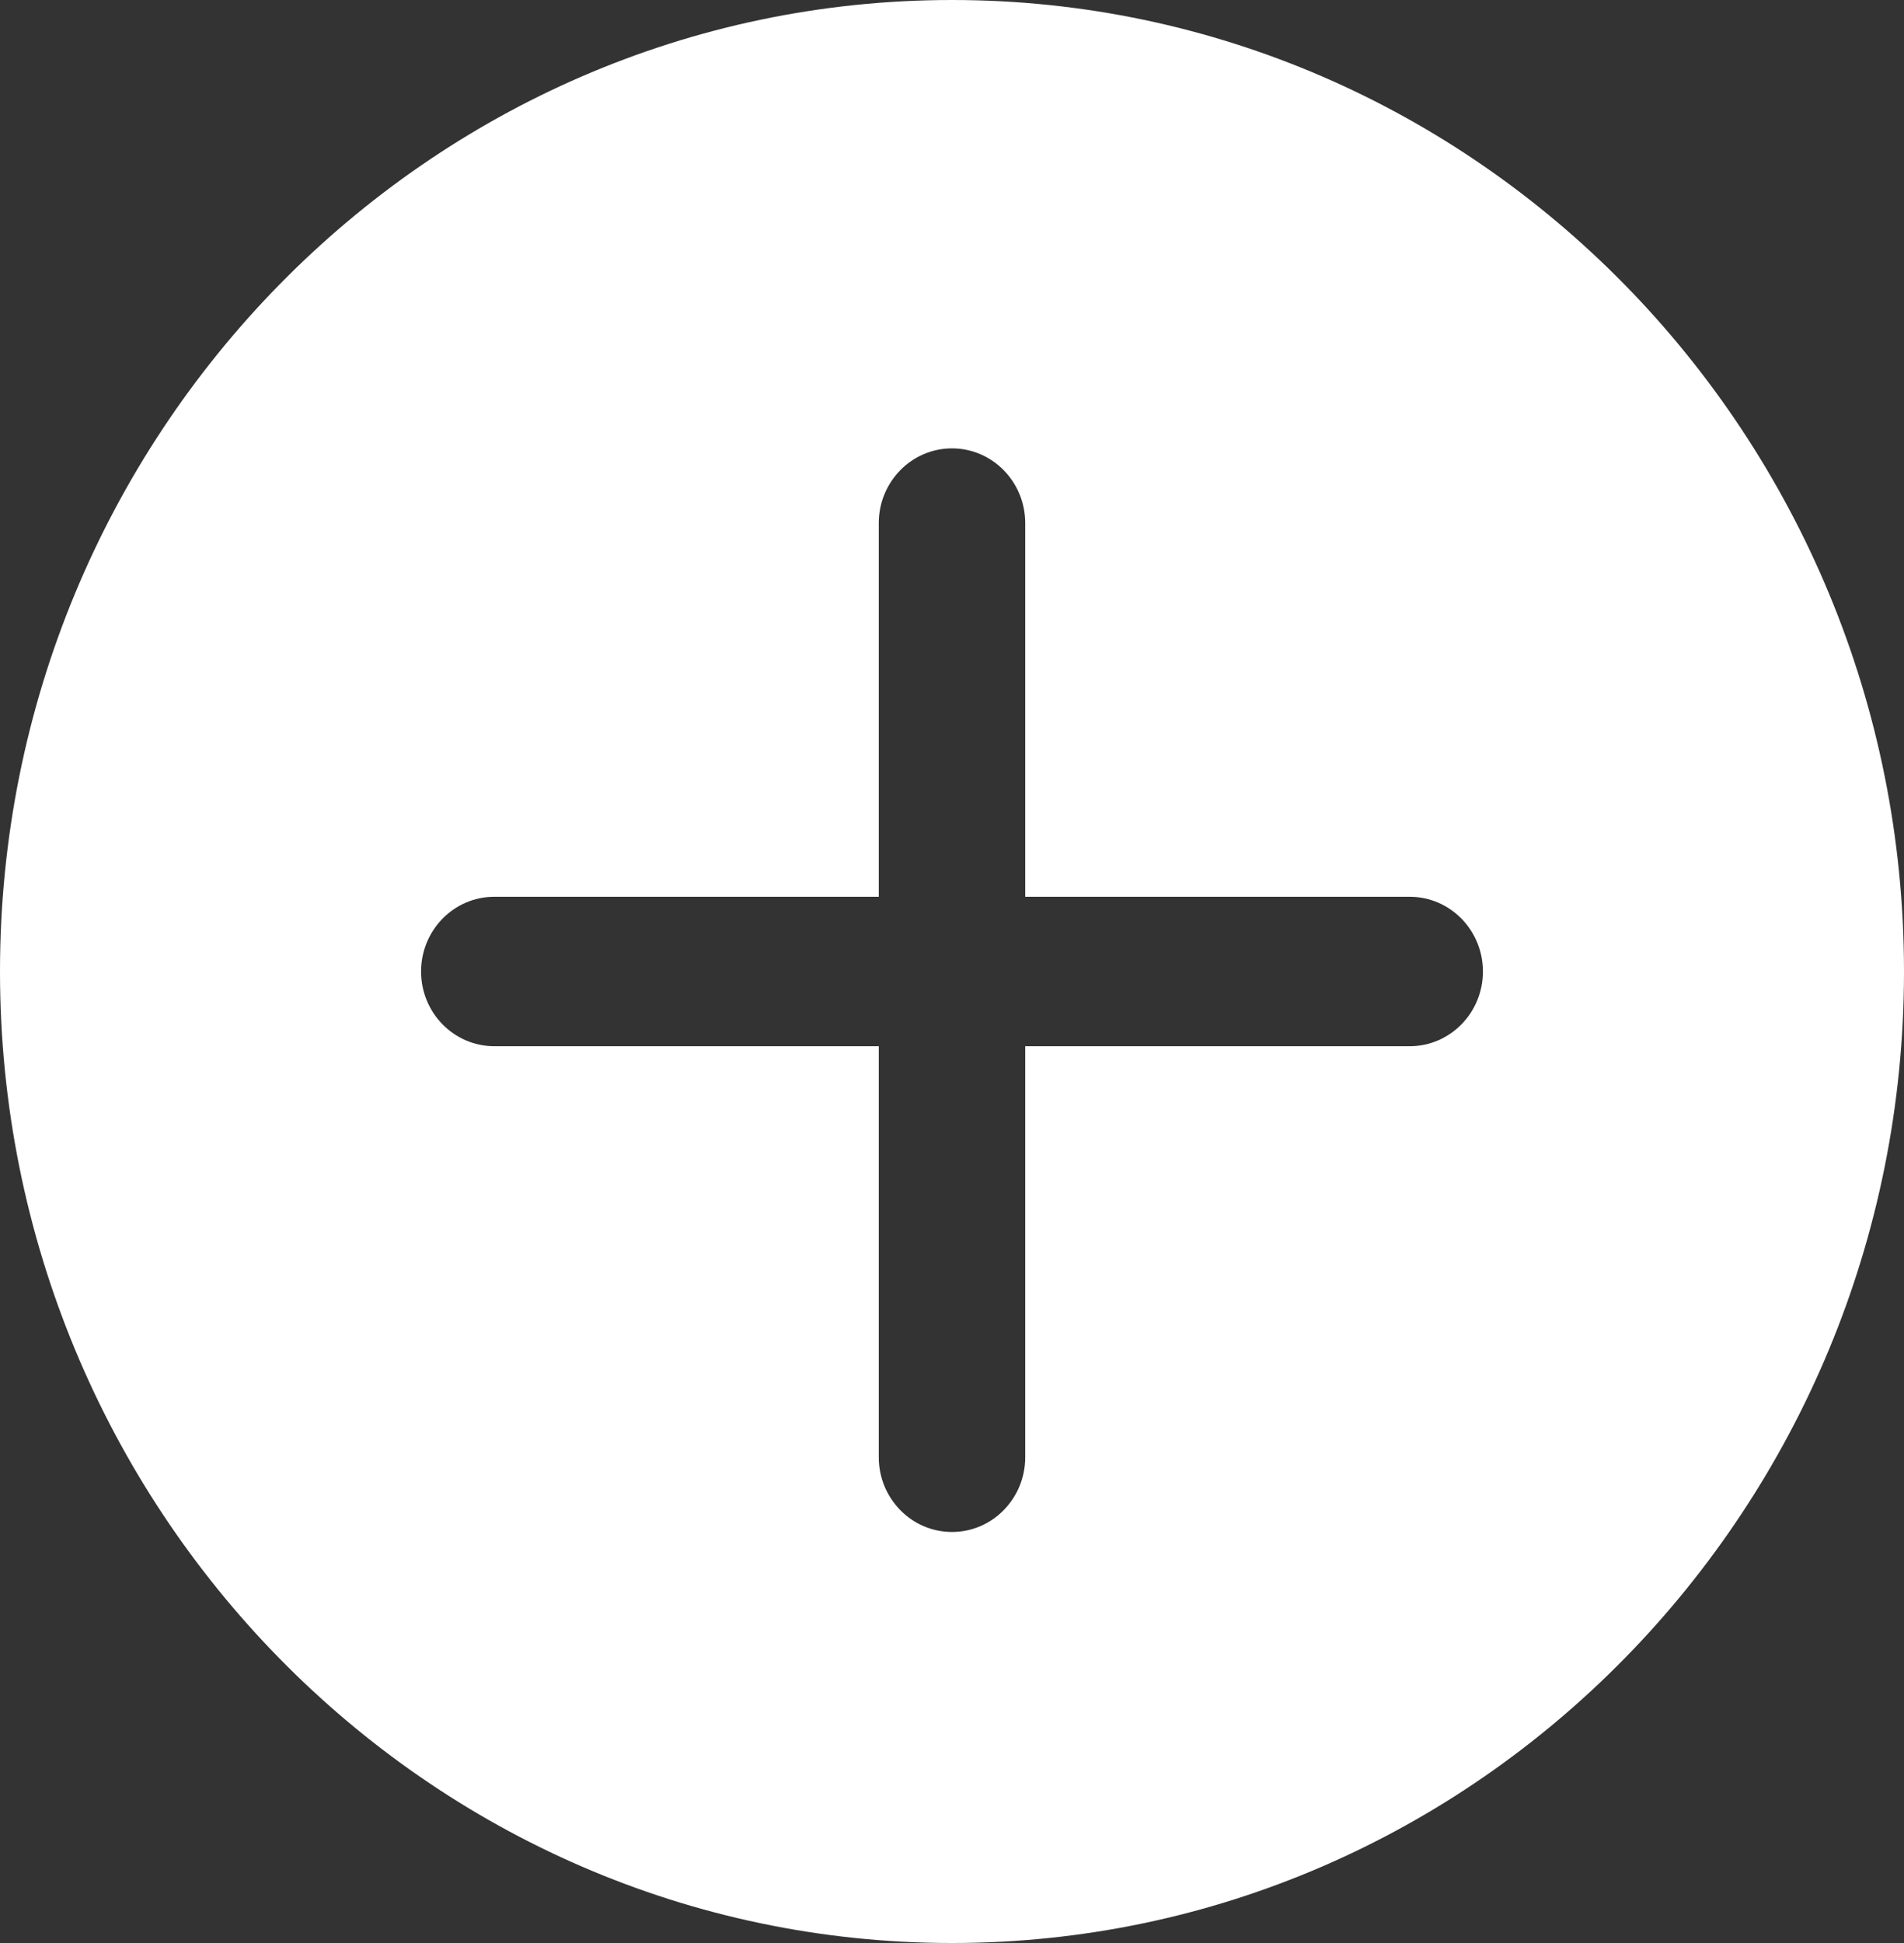<svg width="100" height="102" viewBox="0 0 100 102" fill="none" xmlns="http://www.w3.org/2000/svg">
<rect x="0" y="0" width="100" height="102" fill="#333333" stroke="none"/>
<path d="M50 0C22.431 0 0 22.877 0 51C0 79.123 22.431 102 50 102C77.569 102 100 79.123 100 51C100 22.877 77.569 0 50 0ZM74.038 54.923H53.846V76.5C53.846 78.665 52.123 80.423 50 80.423C47.877 80.423 46.154 78.665 46.154 76.5V54.923H25.962C23.838 54.923 22.115 53.166 22.115 51C22.115 48.834 23.838 47.077 25.962 47.077H46.154V27.462C46.154 25.296 47.877 23.538 50 23.538C52.123 23.538 53.846 25.296 53.846 27.462V47.077H74.038C76.162 47.077 77.885 48.834 77.885 51C77.885 53.166 76.162 54.923 74.038 54.923Z" fill="white"/>
</svg>
